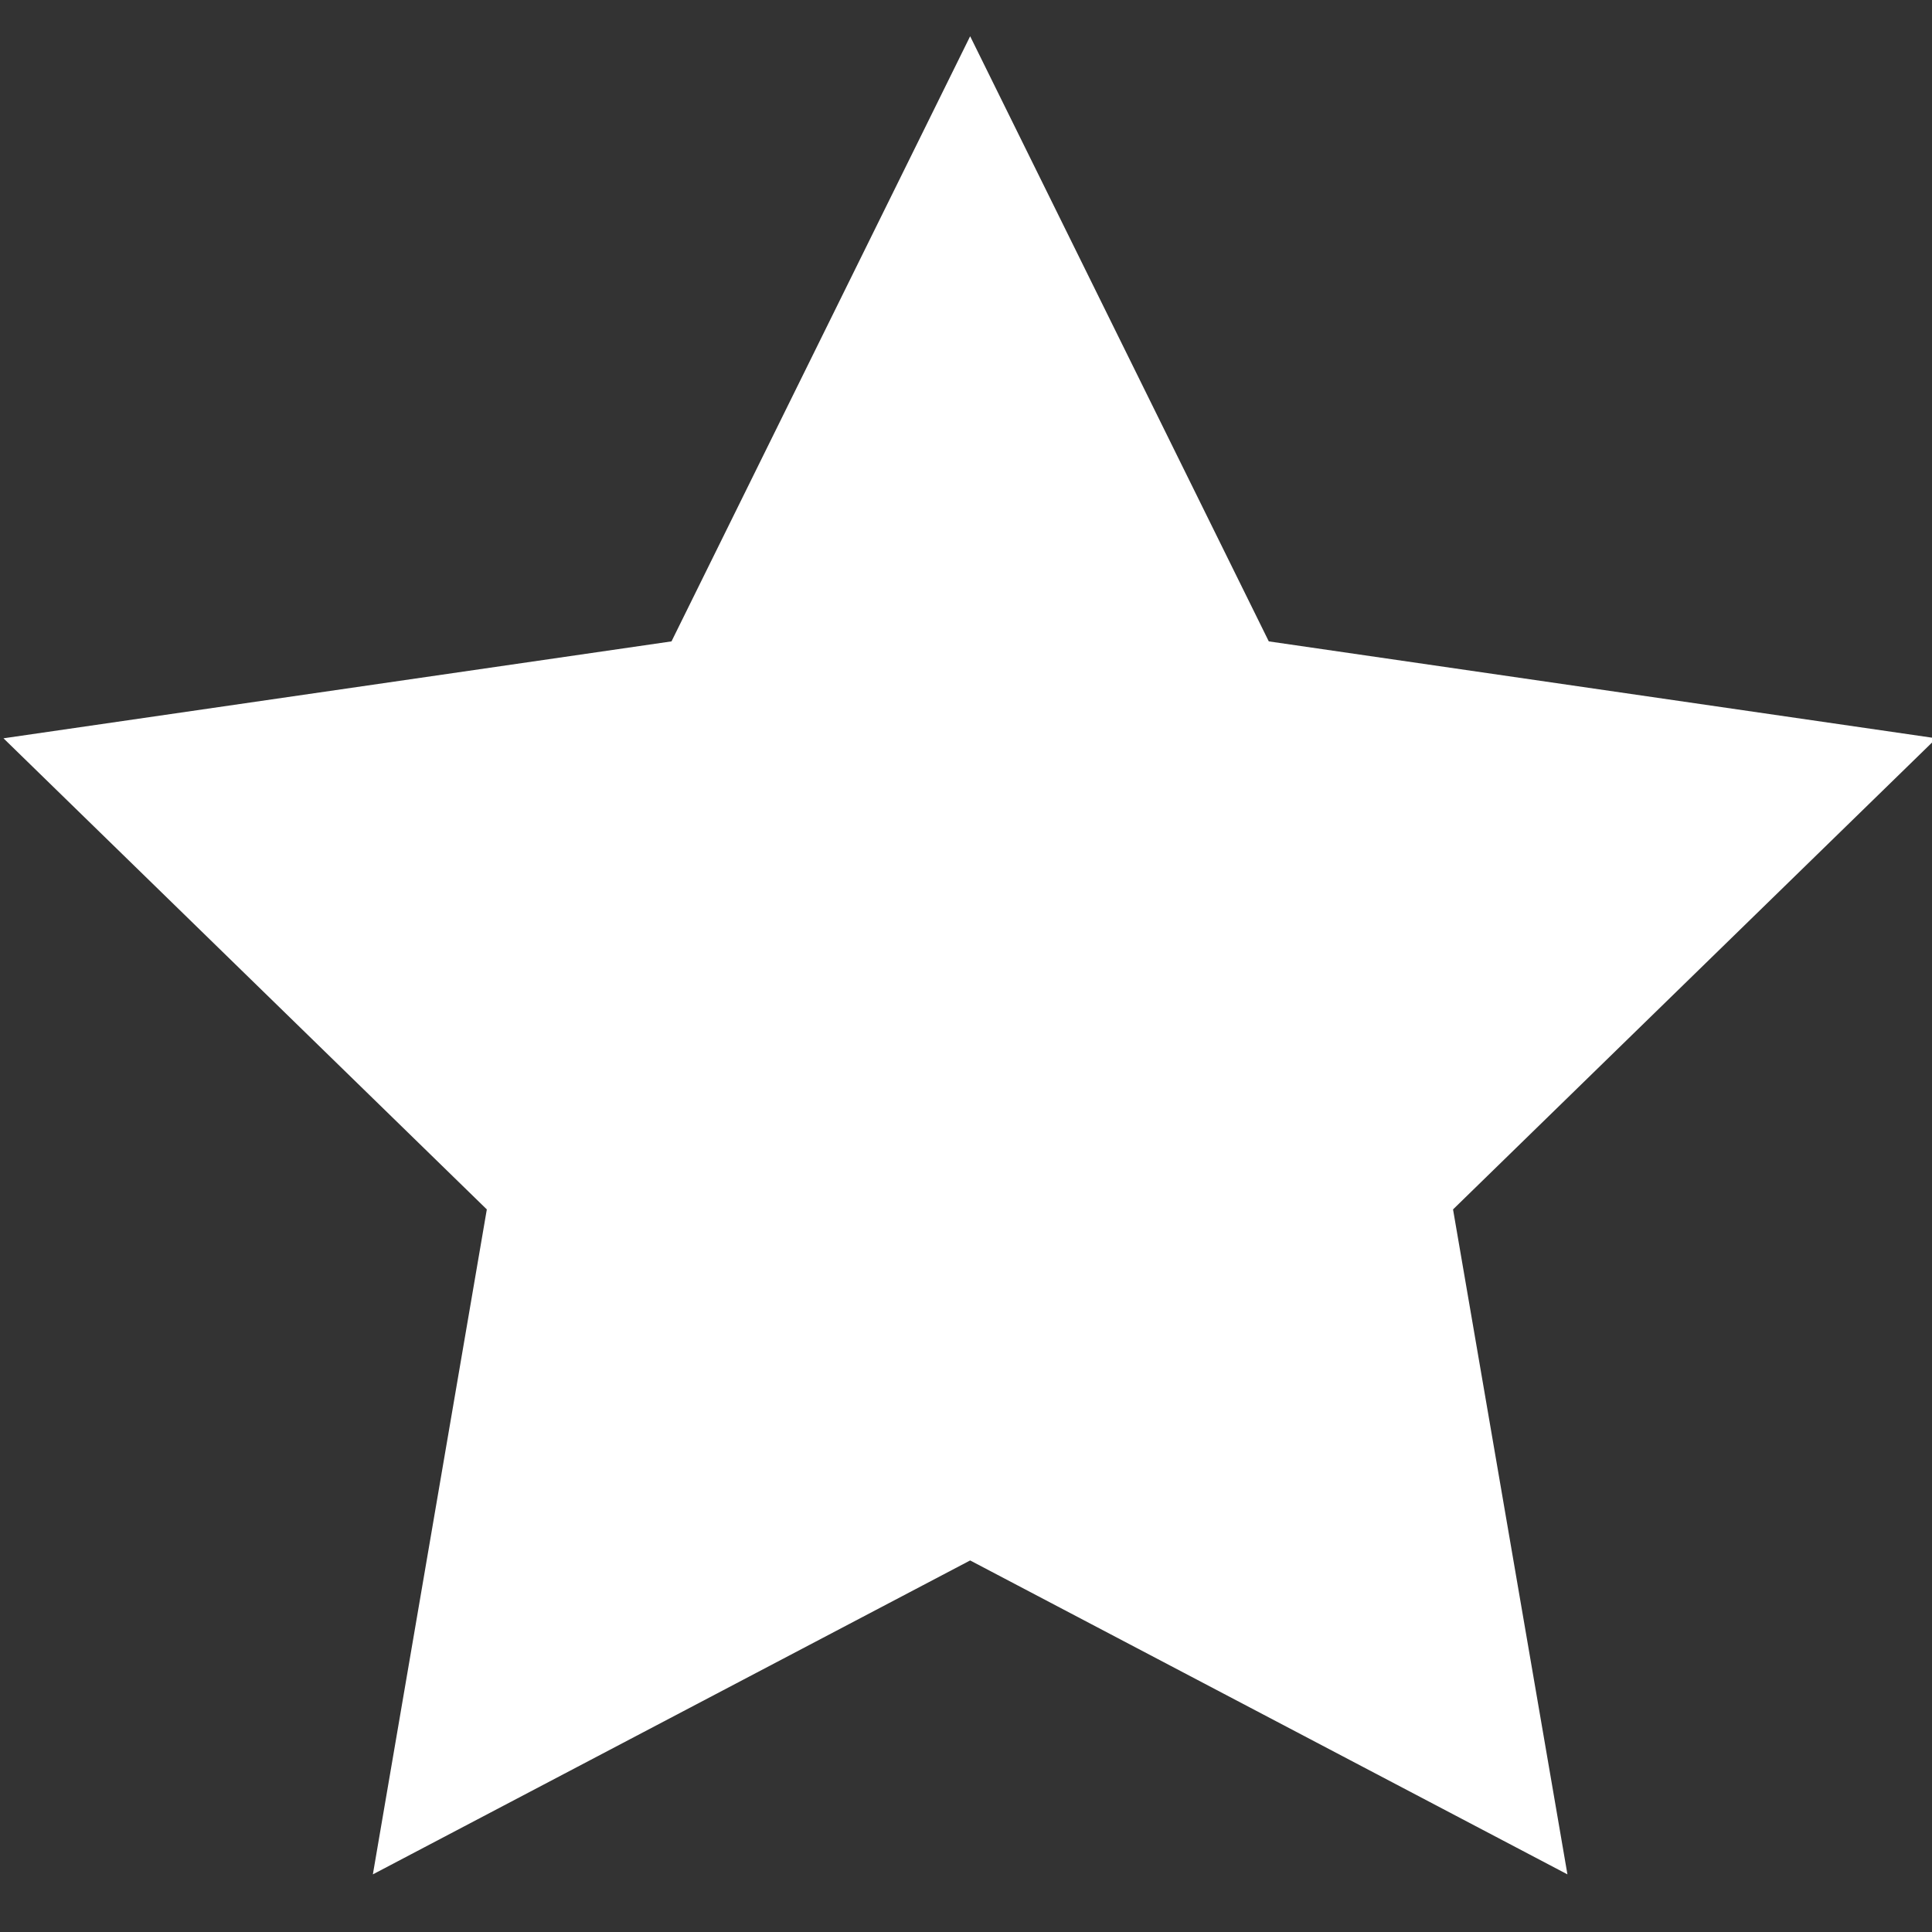 <?xml version="1.0" encoding="utf-8"?>
<!-- Generator: Adobe Illustrator 22.1.0, SVG Export Plug-In . SVG Version: 6.00 Build 0)  -->
<svg version="1.1" id="Capa_1" xmlns="http://www.w3.org/2000/svg" xmlns:xlink="http://www.w3.org/1999/xlink" x="0px" y="0px"
	 viewBox="0 0 442.5 442.5" style="enable-background:new 0 0 442.5 442.5;" xml:space="preserve">
<rect x="0" y="0" width="442.5" height="442.5" fill="#333333" stroke="none"/>
<style type="text/css">
	.st0{fill:#FFFFFF;}
</style>
<polygon class="st0" points="222.2,8.3 290.6,146.9 443.5,169.1 332.8,277 359,429.3 222.2,357.4 85.4,429.3 111.5,277 0.8,169.1 
	153.8,146.9 "/>
</svg>
